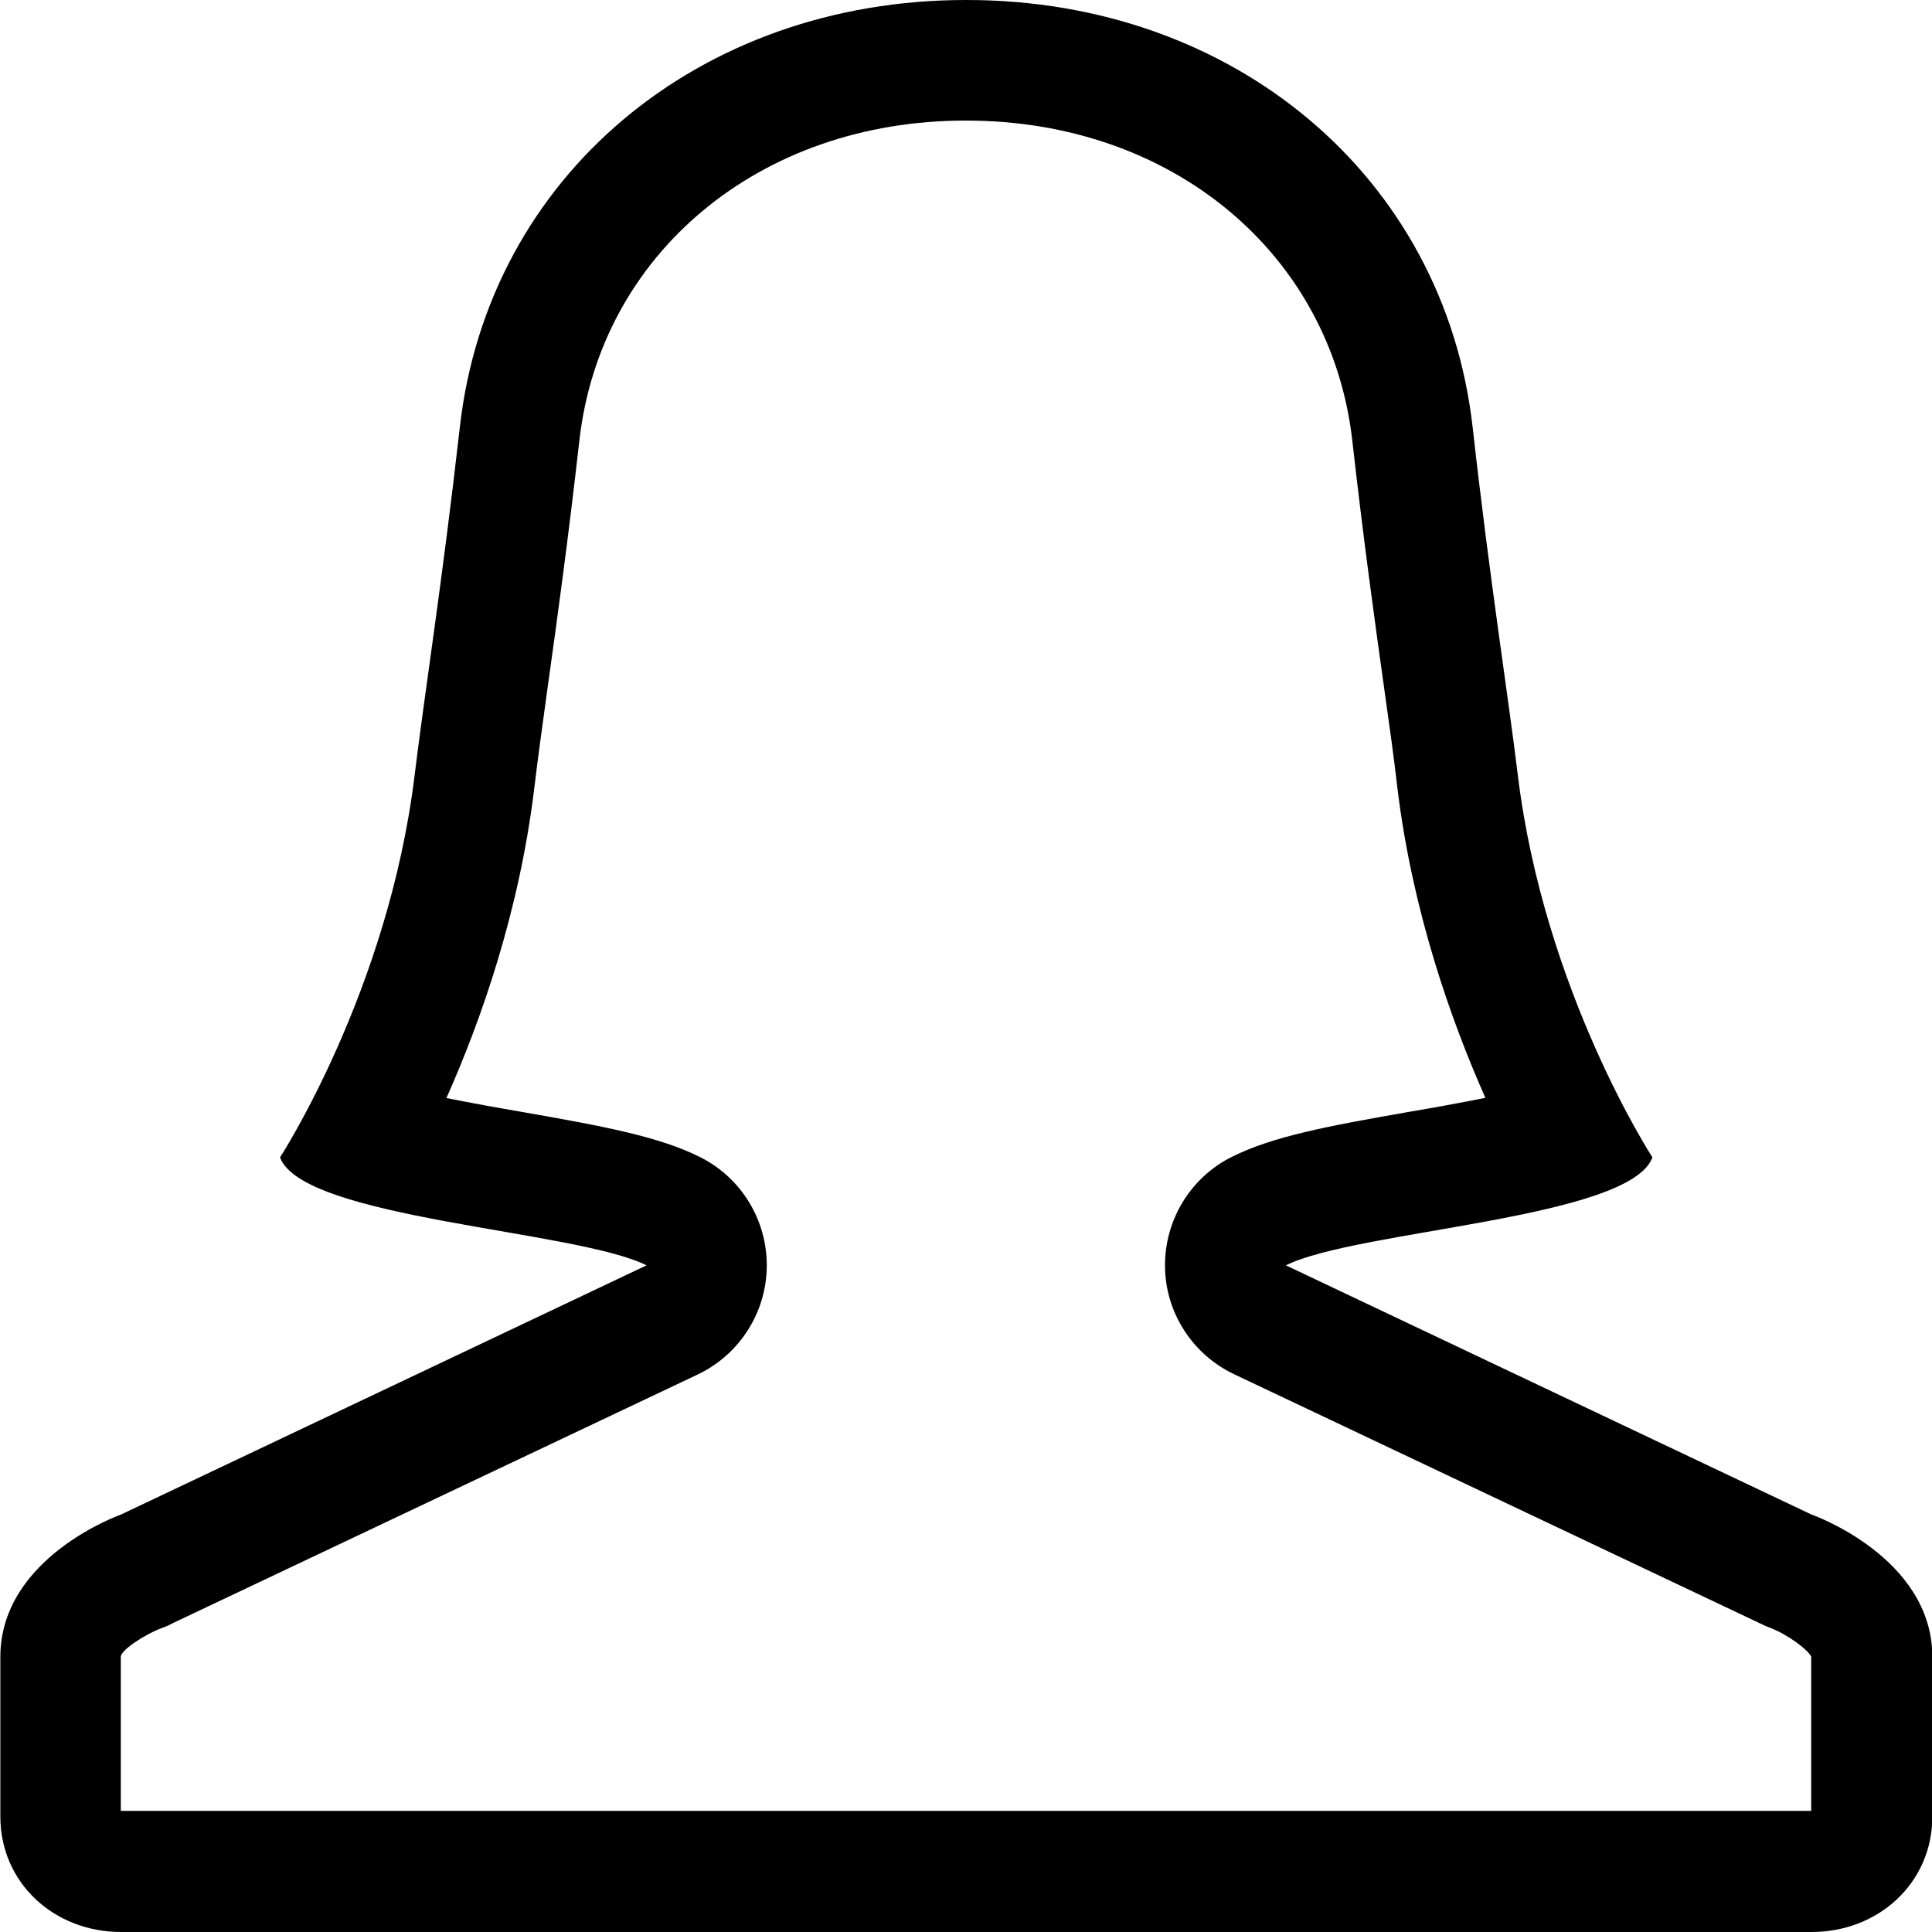 <svg xmlns="http://www.w3.org/2000/svg" width="17" height="17" viewBox="0 0 17 17"><title>uniE000</title><path d="M15.938 13.326l-4.623-2.192c.617-.31 3.026-.407 3.225-.95 0 0-.952-1.462-1.184-3.36-.09-.737-.245-1.703-.398-3.065C12.708 1.55 10.852 0 8.506 0h-.008C6.152 0 4.295 1.55 4.046 3.76c-.154 1.36-.308 2.327-.398 3.064-.232 1.898-1.184 3.36-1.184 3.36.2.543 2.608.64 3.225.95l-4.625 2.193S.003 13.7.003 14.58v1.403C.003 16.57.478 17 1.065 17H15.94c.588 0 1.063-.43 1.063-1.017V14.58c0-.88-1.062-1.253-1.062-1.253zM1.063 15.938v-1.36c0-.056.2-.192.364-.254.035-.012.057-.022.09-.04l4.623-2.19c.367-.175.603-.544.607-.95s-.223-.78-.586-.962c-.36-.18-.835-.27-1.58-.4-.177-.03-.42-.074-.653-.12.304-.682.64-1.637.772-2.717.032-.27.074-.57.12-.906.08-.57.18-1.294.278-2.163.185-1.64 1.582-2.815 3.397-2.815h.007c1.815 0 3.21 1.174 3.397 2.815.098.87.198 1.592.278 2.162.047.334.09.637.12.905.133 1.08.47 2.034.773 2.717-.234.047-.475.09-.652.12-.746.13-1.22.22-1.58.4-.364.182-.59.556-.587.962s.24.775.608.95l4.623 2.19c.034.017.056.027.09.04.164.062.34.198.365.255v1.357H1.06z"/></svg>